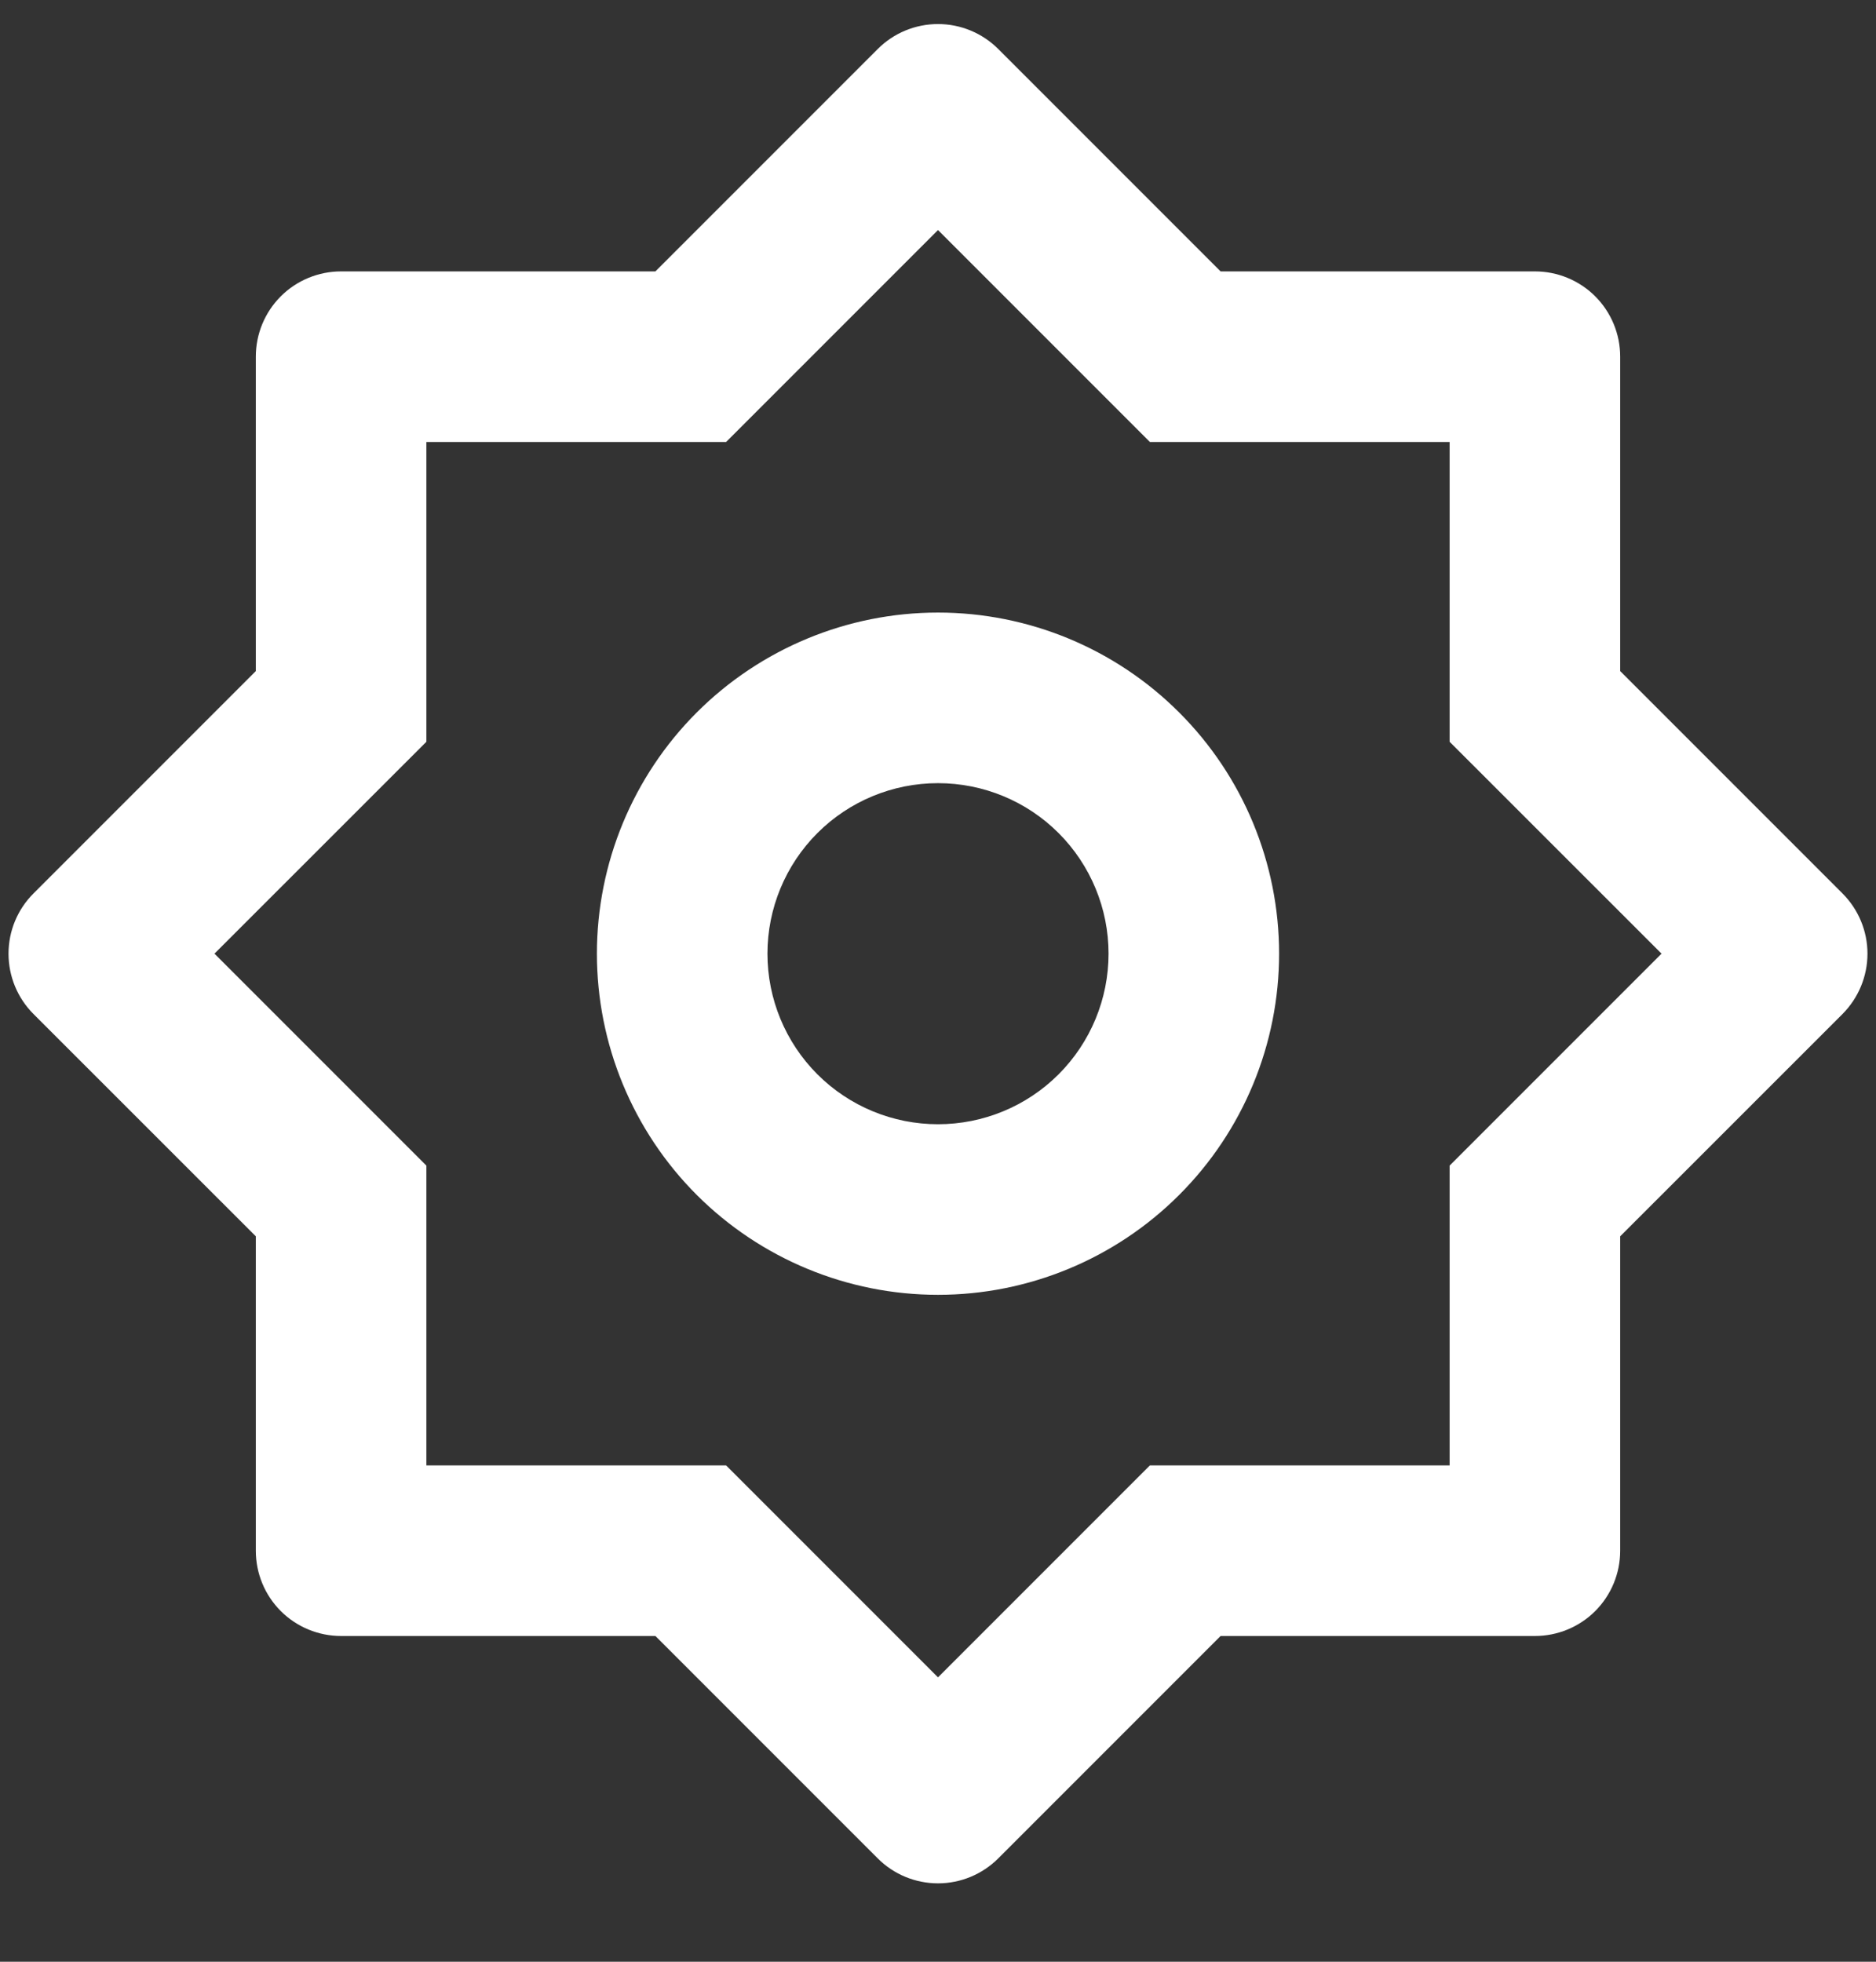 <svg width="22" height="23" viewBox="0 0 22 23" fill="none" xmlns="http://www.w3.org/2000/svg">
<rect x="0" y="0" width="22" height="23" fill="#333333" stroke="none"/>
<path d="M7.686 3.182L10.293 0.575C10.48 0.387 10.735 0.282 11 0.282C11.265 0.282 11.519 0.387 11.707 0.575L14.314 3.182H18C18.265 3.182 18.52 3.287 18.707 3.474C18.895 3.662 19 3.916 19 4.182V7.868L21.607 10.475C21.794 10.662 21.9 10.916 21.9 11.181C21.9 11.447 21.794 11.701 21.607 11.889L19 14.495V18.181C19 18.447 18.895 18.701 18.707 18.889C18.52 19.076 18.265 19.181 18 19.181H14.314L11.707 21.788C11.519 21.976 11.265 22.081 11 22.081C10.735 22.081 10.48 21.976 10.293 21.788L7.686 19.181H4C3.735 19.181 3.48 19.076 3.293 18.889C3.105 18.701 3 18.447 3 18.181V14.495L0.393 11.889C0.205 11.701 0.1 11.447 0.1 11.181C0.1 10.916 0.205 10.662 0.393 10.475L3 7.868V4.182C3 3.916 3.105 3.662 3.293 3.474C3.48 3.287 3.735 3.182 4 3.182H7.686ZM5 5.182V8.697L2.515 11.181L5 13.666V17.181H8.515L11 19.666L13.485 17.181H17V13.666L19.485 11.181L17 8.697V5.182H13.485L11 2.697L8.515 5.182H5ZM11 15.181C9.939 15.181 8.922 14.76 8.171 14.01C7.421 13.26 7 12.242 7 11.181C7 10.121 7.421 9.103 8.171 8.353C8.922 7.603 9.939 7.182 11 7.182C12.061 7.182 13.078 7.603 13.828 8.353C14.579 9.103 15 10.121 15 11.181C15 12.242 14.579 13.26 13.828 14.01C13.078 14.76 12.061 15.181 11 15.181ZM11 13.181C11.53 13.181 12.039 12.971 12.414 12.596C12.789 12.221 13 11.712 13 11.181C13 10.651 12.789 10.142 12.414 9.767C12.039 9.392 11.53 9.182 11 9.182C10.47 9.182 9.961 9.392 9.586 9.767C9.211 10.142 9 10.651 9 11.181C9 11.712 9.211 12.221 9.586 12.596C9.961 12.971 10.47 13.181 11 13.181Z" fill="#FFFFFF"/>
</svg>
